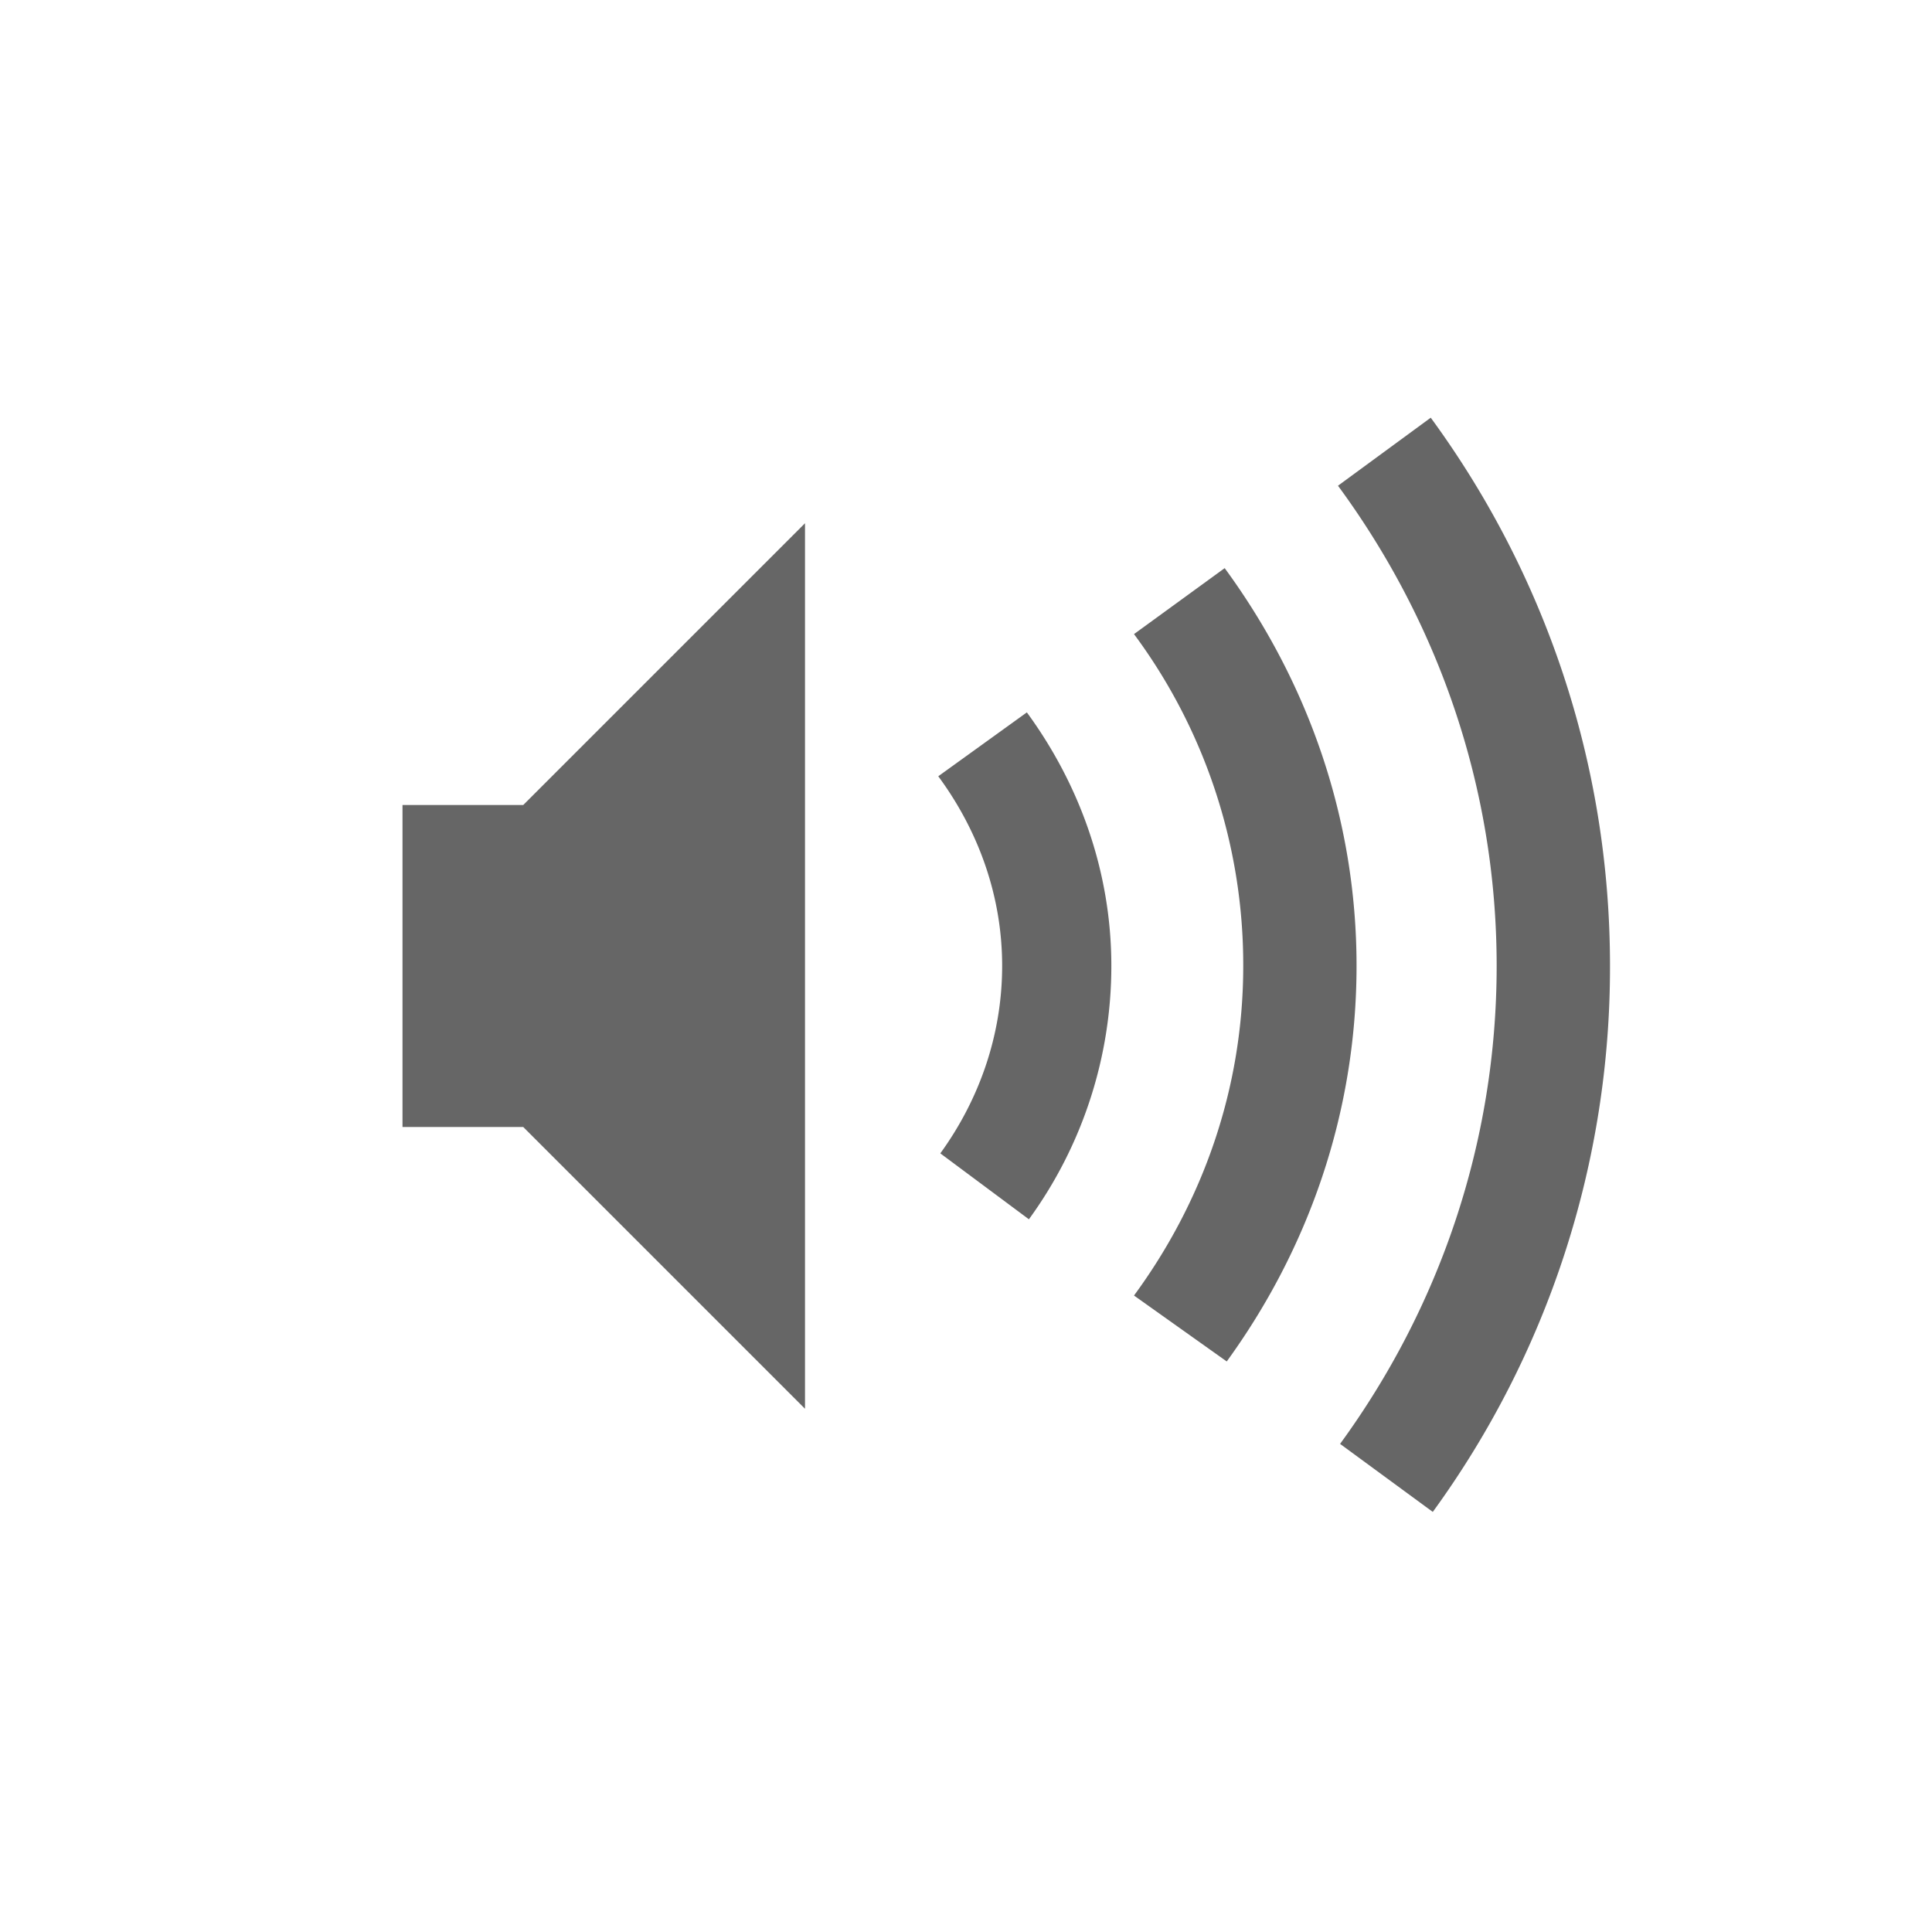 <svg height='48' width='48' xmlns='http://www.w3.org/2000/svg'>
    <g transform='translate(-273 295)'>
        <path color='#bebebe' d='M308.546-284.622l-2.304 1.69c2.46 3.345 3.942 7.458 3.942 11.928 0 4.444-1.457 8.542-3.89 11.877l2.303 1.69A22.976 22.976 0 0 0 313-271.005c0-5.095-1.657-9.798-4.454-13.618zM293-282l-7 7h-3v8h3l7 7zm10.427 1.115l-2.253 1.639a13.798 13.798 0 0 1 2.714 8.242c0 3.075-1.023 5.89-2.714 8.191l2.304 1.638c2.01-2.768 3.225-6.147 3.225-9.83 0-3.706-1.24-7.101-3.276-9.88zm-4.915 3.584l-2.201 1.587c.978 1.326 1.587 2.943 1.587 4.71 0 1.741-.583 3.344-1.536 4.659l2.201 1.638a10.693 10.693 0 0 0 2.048-6.297c0-2.355-.803-4.527-2.099-6.297z' fill='#666' overflow='visible' style='marker:none'/>
        
    </g>
</svg>
